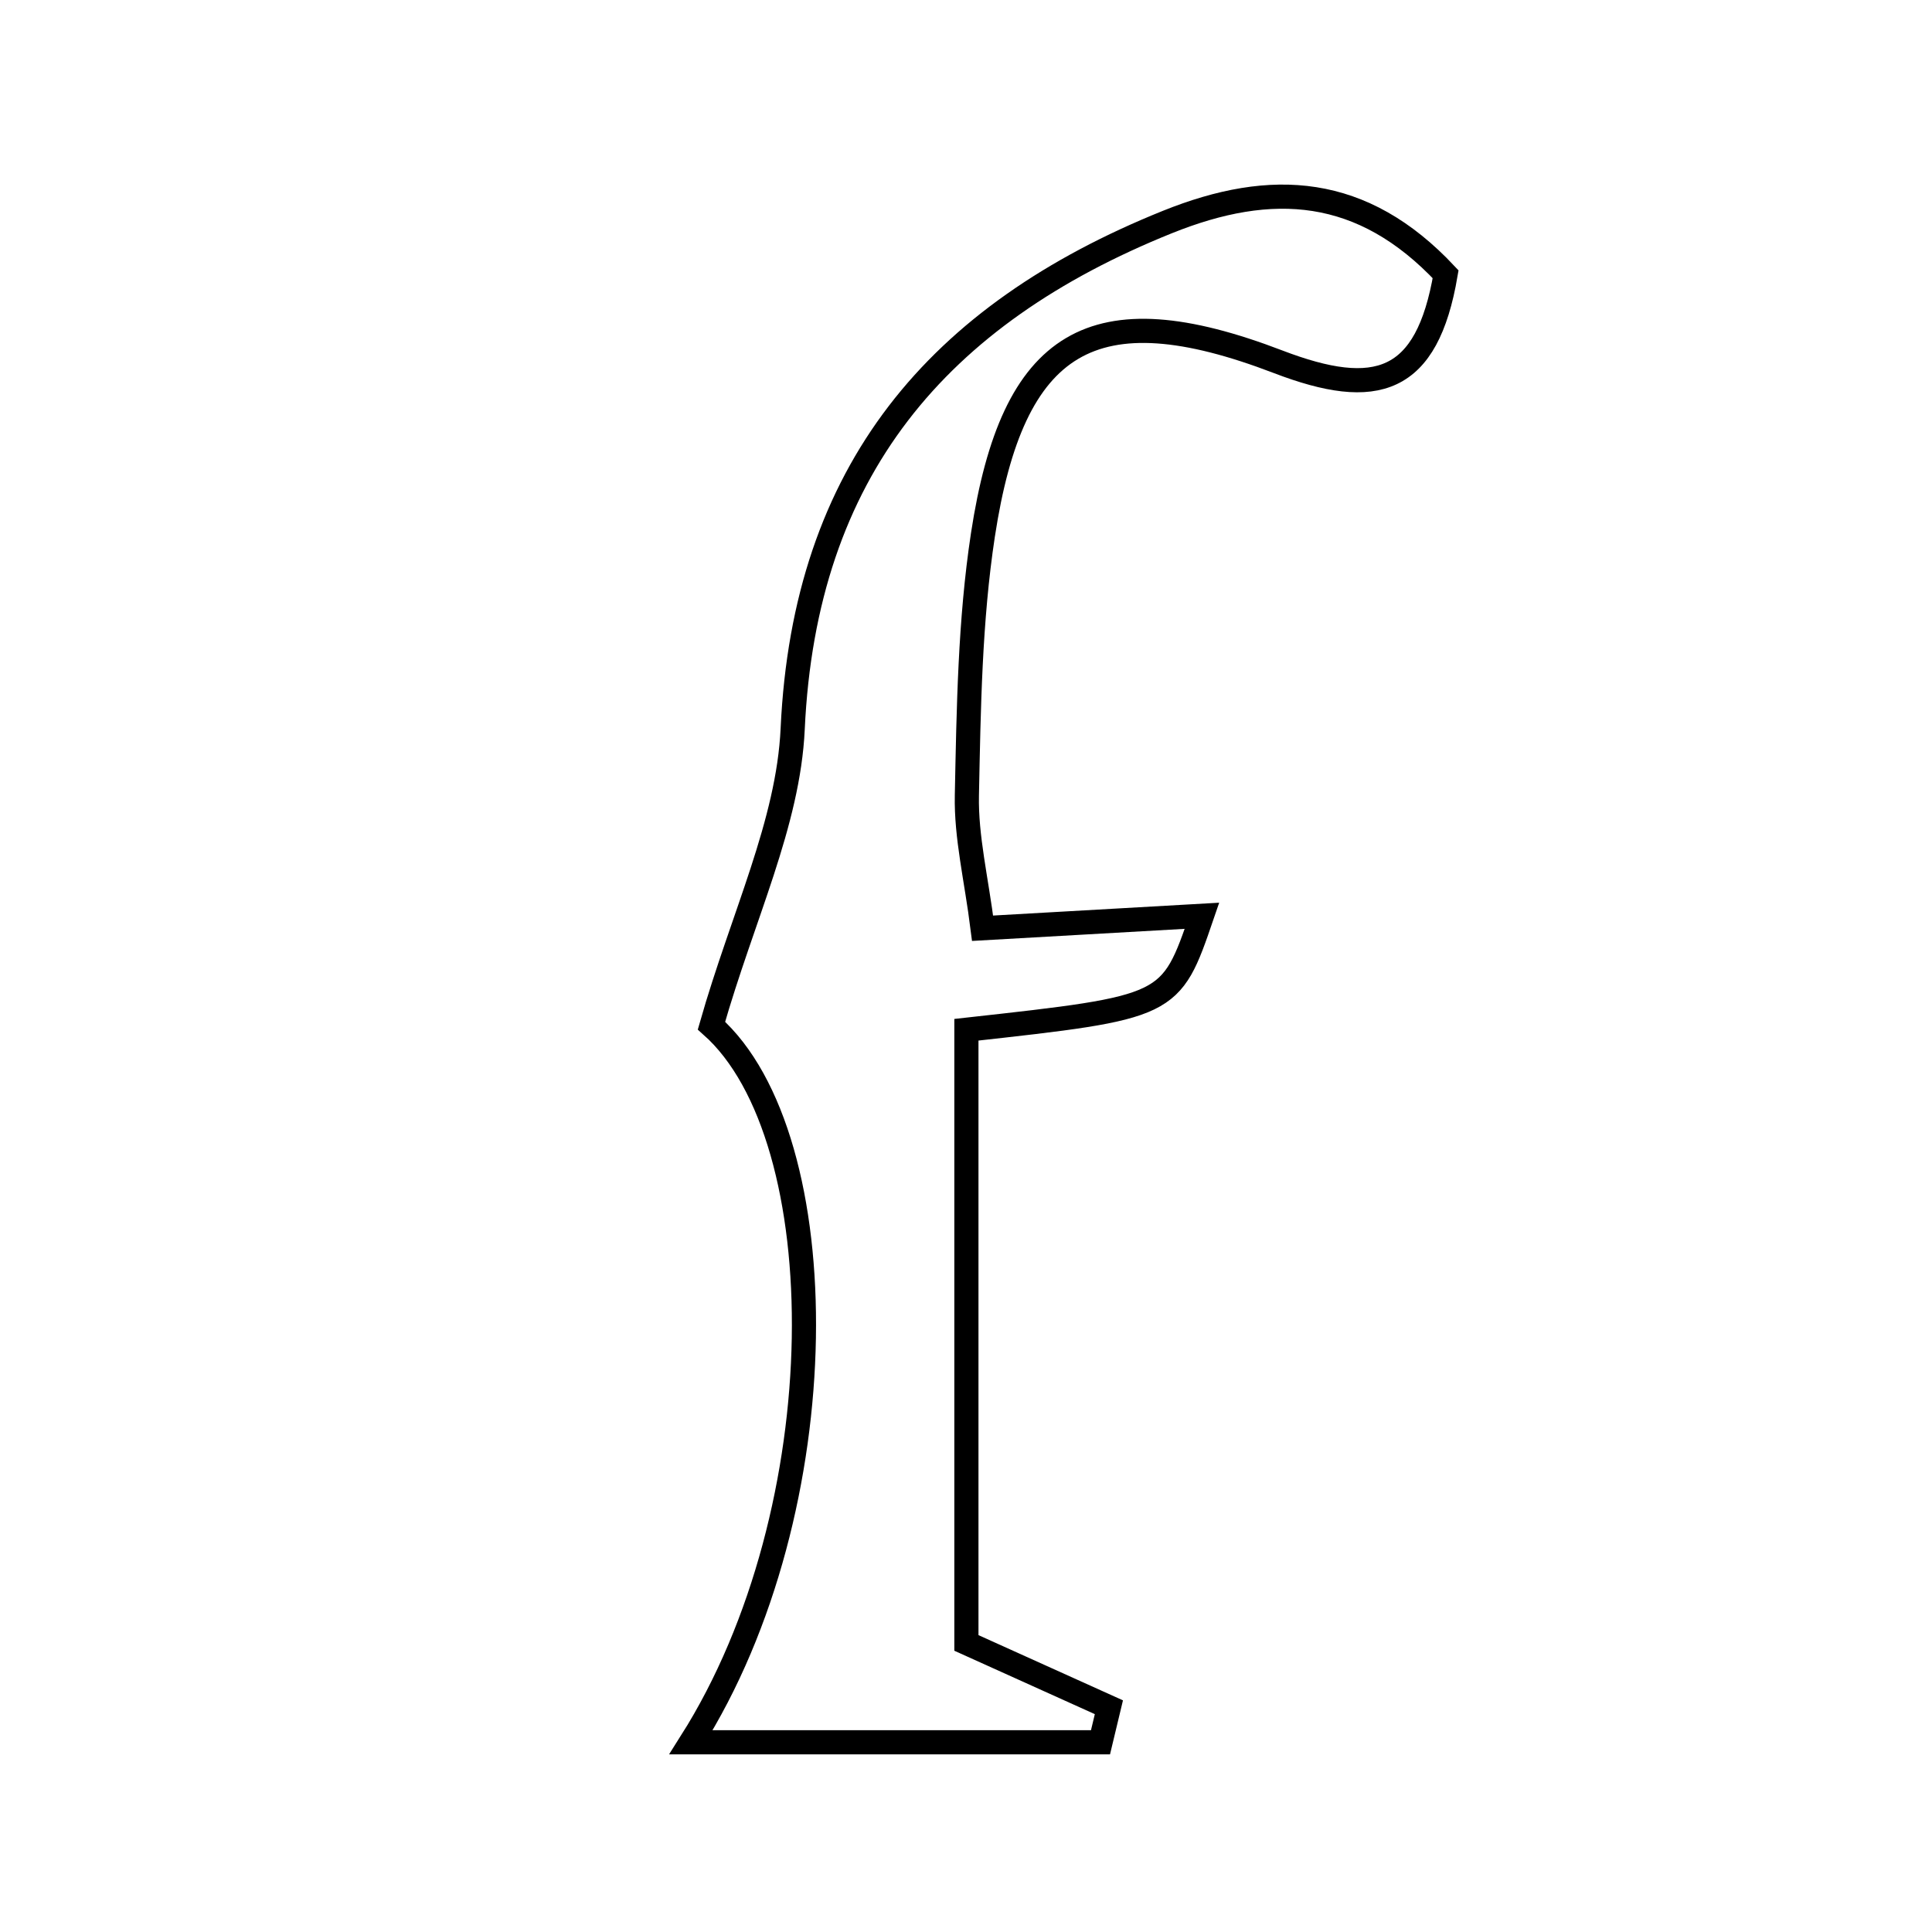 <svg xmlns="http://www.w3.org/2000/svg" viewBox="0.0 0.0 24.0 24.0" height="200px" width="200px"><path fill="none" stroke="black" stroke-width=".3" stroke-opacity="1.0"  filling="0" d="M14.502 2.758 C15.801 2.235 16.925 2.306 17.958 3.407 C17.726 4.767 17.099 4.962 15.877 4.494 C13.572 3.611 12.58 4.22 12.21 6.646 C12.048 7.71 12.033 8.8 12.011 9.879 C12 10.398 12.129 10.919 12.206 11.531 C13.185 11.475 14.046 11.426 14.931 11.376 C14.542 12.511 14.542 12.511 12.005 12.792 C12.005 15.229 12.005 17.698 12.005 20.409 C12.491 20.628 13.132 20.918 13.775 21.208 C13.74 21.353 13.706 21.498 13.671 21.643 C11.975 21.643 10.278 21.643 8.584 21.643 C10.422 18.741 10.399 14.125 8.838 12.741 C9.227 11.379 9.793 10.228 9.847 9.054 C9.995 5.848 11.647 3.908 14.502 2.758"></path></svg>